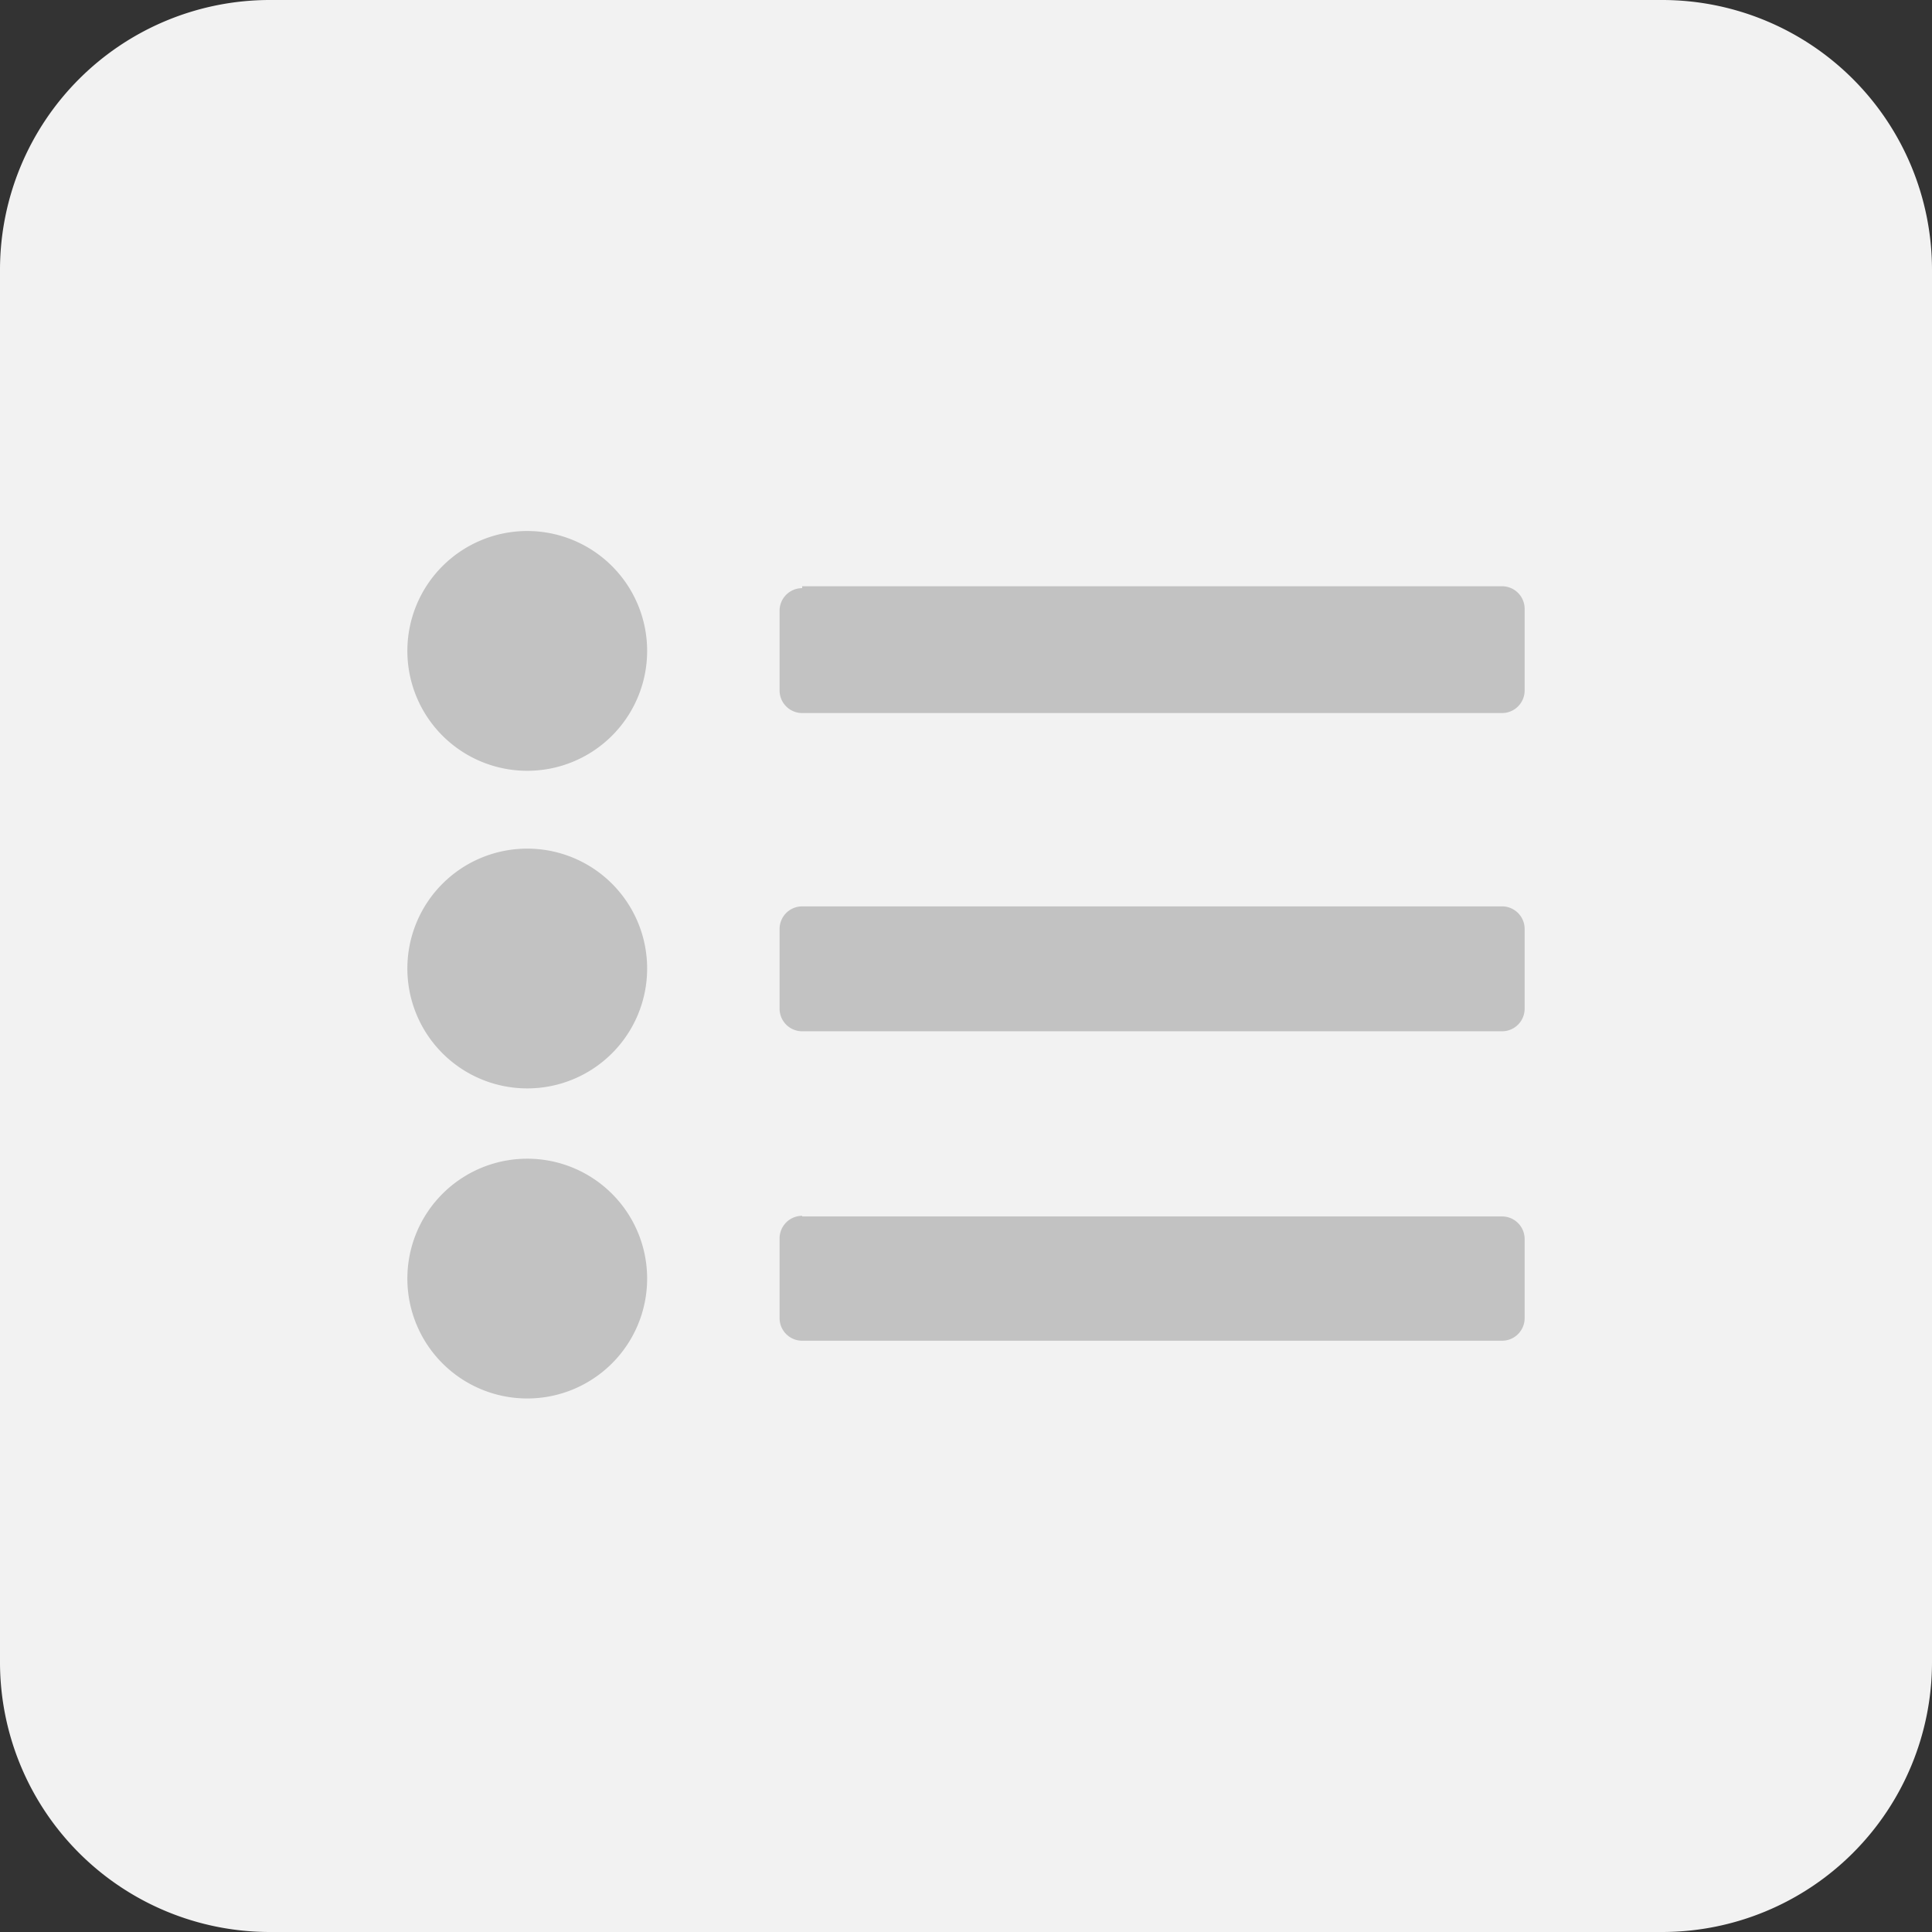<svg id="Слой_1" data-name="Слой 1" xmlns="http://www.w3.org/2000/svg" viewBox="0 0 30.78 30.78">
  <rect x="0" y="0" width="30.78" height="30.78" fill="#333333" stroke="none"/>
  <defs>
    <style>
      .cls-1 {
        fill: #f2f2f2;
      }

      .cls-1, .cls-2 {
        fill-rule: evenodd;
      }

      .cls-2 {
        fill: #c2c2c2;
      }
    </style>
  </defs>
  <title>compare_normal</title>
  <g>
    <path class="cls-1" d="M294.29,381h22.2a4.3,4.3,0,0,1,4.29,4.29v22.2a4.3,4.3,0,0,1-4.29,4.29h-22.2a4.3,4.3,0,0,1-4.29-4.29v-22.2a4.3,4.3,0,0,1,4.29-4.29h0Z" transform="translate(-290 -381)"/>
    <path class="cls-2" d="M298.4,389.46a1.91,1.91,0,1,1-1.91,1.91,1.91,1.91,0,0,1,1.91-1.91h0Zm0,10a1.91,1.91,0,1,1-1.91,1.91,1.91,1.91,0,0,1,1.91-1.91h0Zm4.38,0.92h11.15a0.36,0.36,0,0,1,.36.36V402a0.36,0.36,0,0,1-.36.36H302.78a0.36,0.36,0,0,1-.36-0.36v-1.27a0.36,0.36,0,0,1,.36-0.36h0Zm-4.38-5.86a1.91,1.91,0,1,1-1.91,1.91,1.91,1.91,0,0,1,1.91-1.91h0Zm4.38,0.92h11.15a0.36,0.36,0,0,1,.36.36v1.27a0.36,0.36,0,0,1-.36.36H302.78a0.36,0.36,0,0,1-.36-0.36v-1.27a0.36,0.36,0,0,1,.36-0.36h0Zm0-5.1h11.15a0.36,0.36,0,0,1,.36.36V392a0.36,0.36,0,0,1-.36.36H302.78a0.36,0.36,0,0,1-.36-0.36v-1.27a0.36,0.36,0,0,1,.36-0.36h0Z" transform="translate(-290 -381)"/>
  </g>
</svg>
